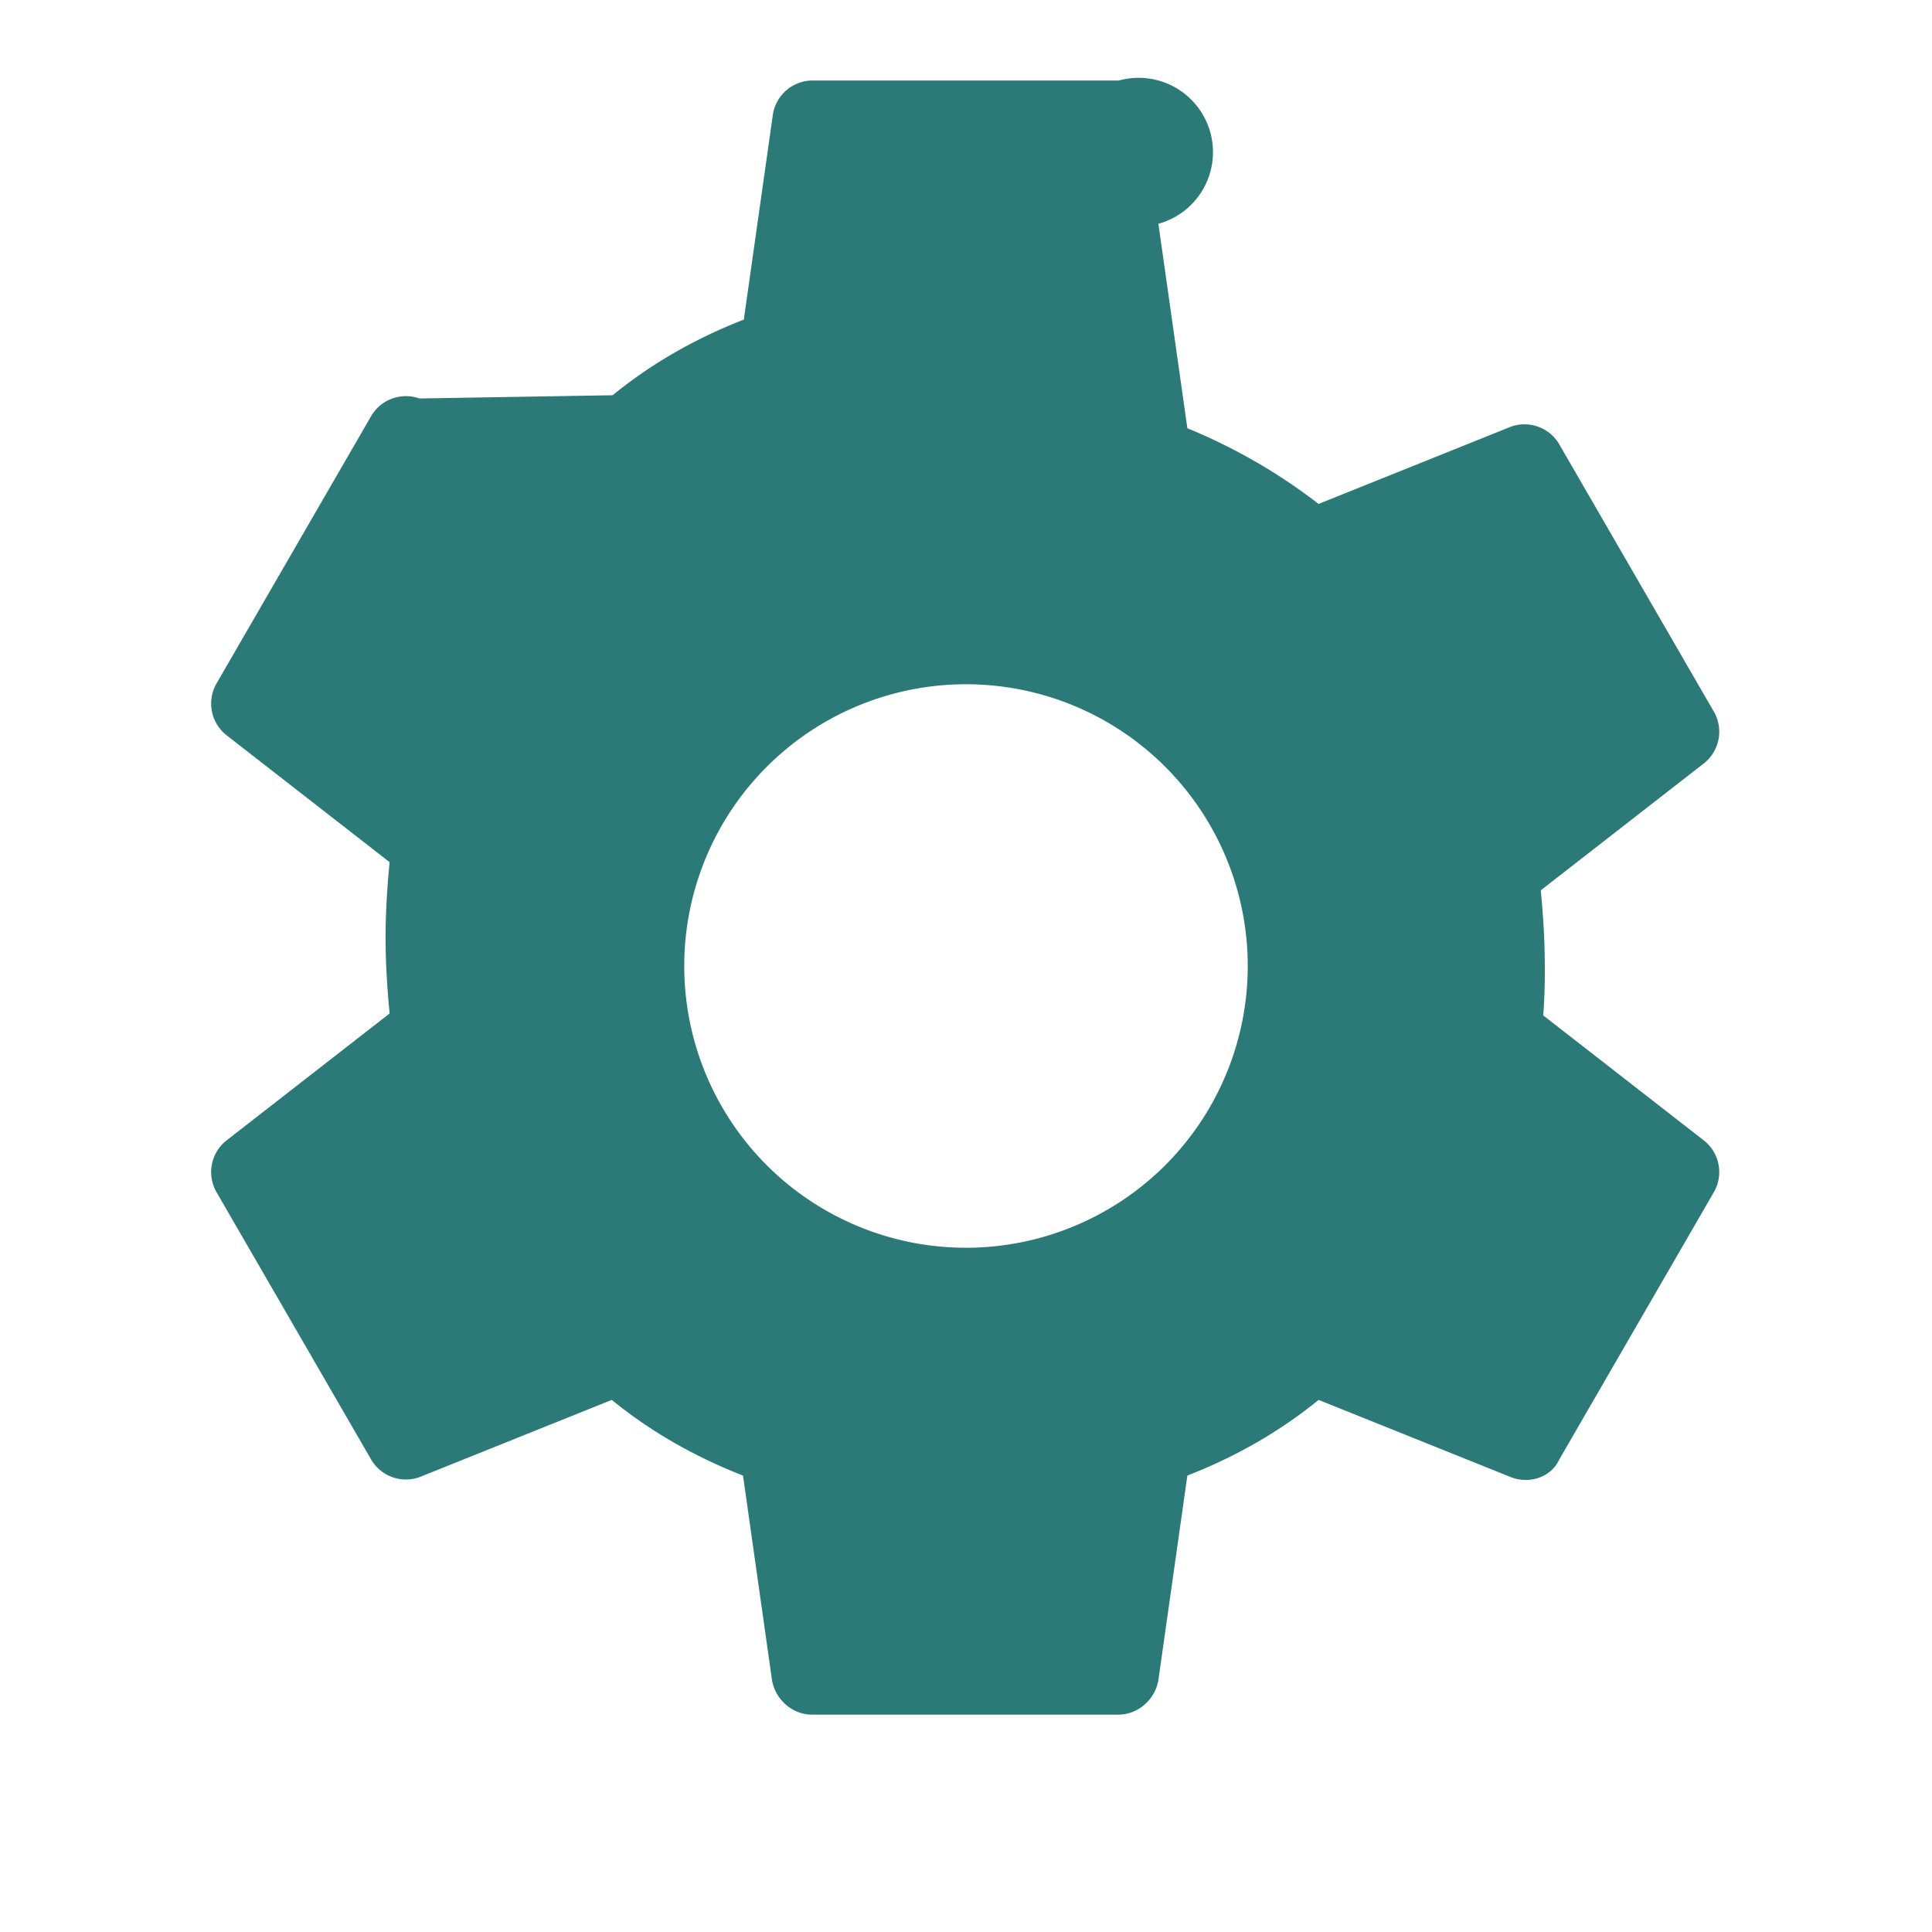 <svg xmlns="http://www.w3.org/2000/svg" viewBox="0 0 24 24"><path fill="#2b7a78" d="M19.14 12.94a7.48 7.48 0 0 0 .05-.94c0-.32-.02-.63-.05-.94l2.03-1.58a.5.5 0 0 0 .12-.64l-1.92-3.32a.5.5 0 0 0-.6-.22l-2.39.96a7.027 7.027 0 0 0-1.63-.94l-.36-2.54A.5.5 0 0 0 13.9 1h-3.8a.5.5 0 0 0-.5.43l-.36 2.54c-.59.23-1.14.54-1.63.94L5.21 4.95a.5.5 0 0 0-.6.22L2.69 8.49a.5.5 0 0 0 .12.64l2.03 1.58c-.03.31-.05.62-.05.94s.02.63.05.94L2.81 14.17a.5.5 0 0 0-.12.64l1.92 3.32a.5.5 0 0 0 .6.22l2.39-.96c.49.4 1.04.71 1.63.94l.36 2.54c.04.24.25.43.5.43h3.8c.25 0 .46-.19.5-.43l.36-2.54c.59-.23 1.14-.54 1.63-.94l2.39.96c.23.09.5 0 .6-.22l1.92-3.32a.5.5 0 0 0-.12-.64l-2.03-1.58zM12 15.5A3.5 3.5 0 1 1 12 8.5a3.5 3.5 0 0 1 0 7z"/></svg> 